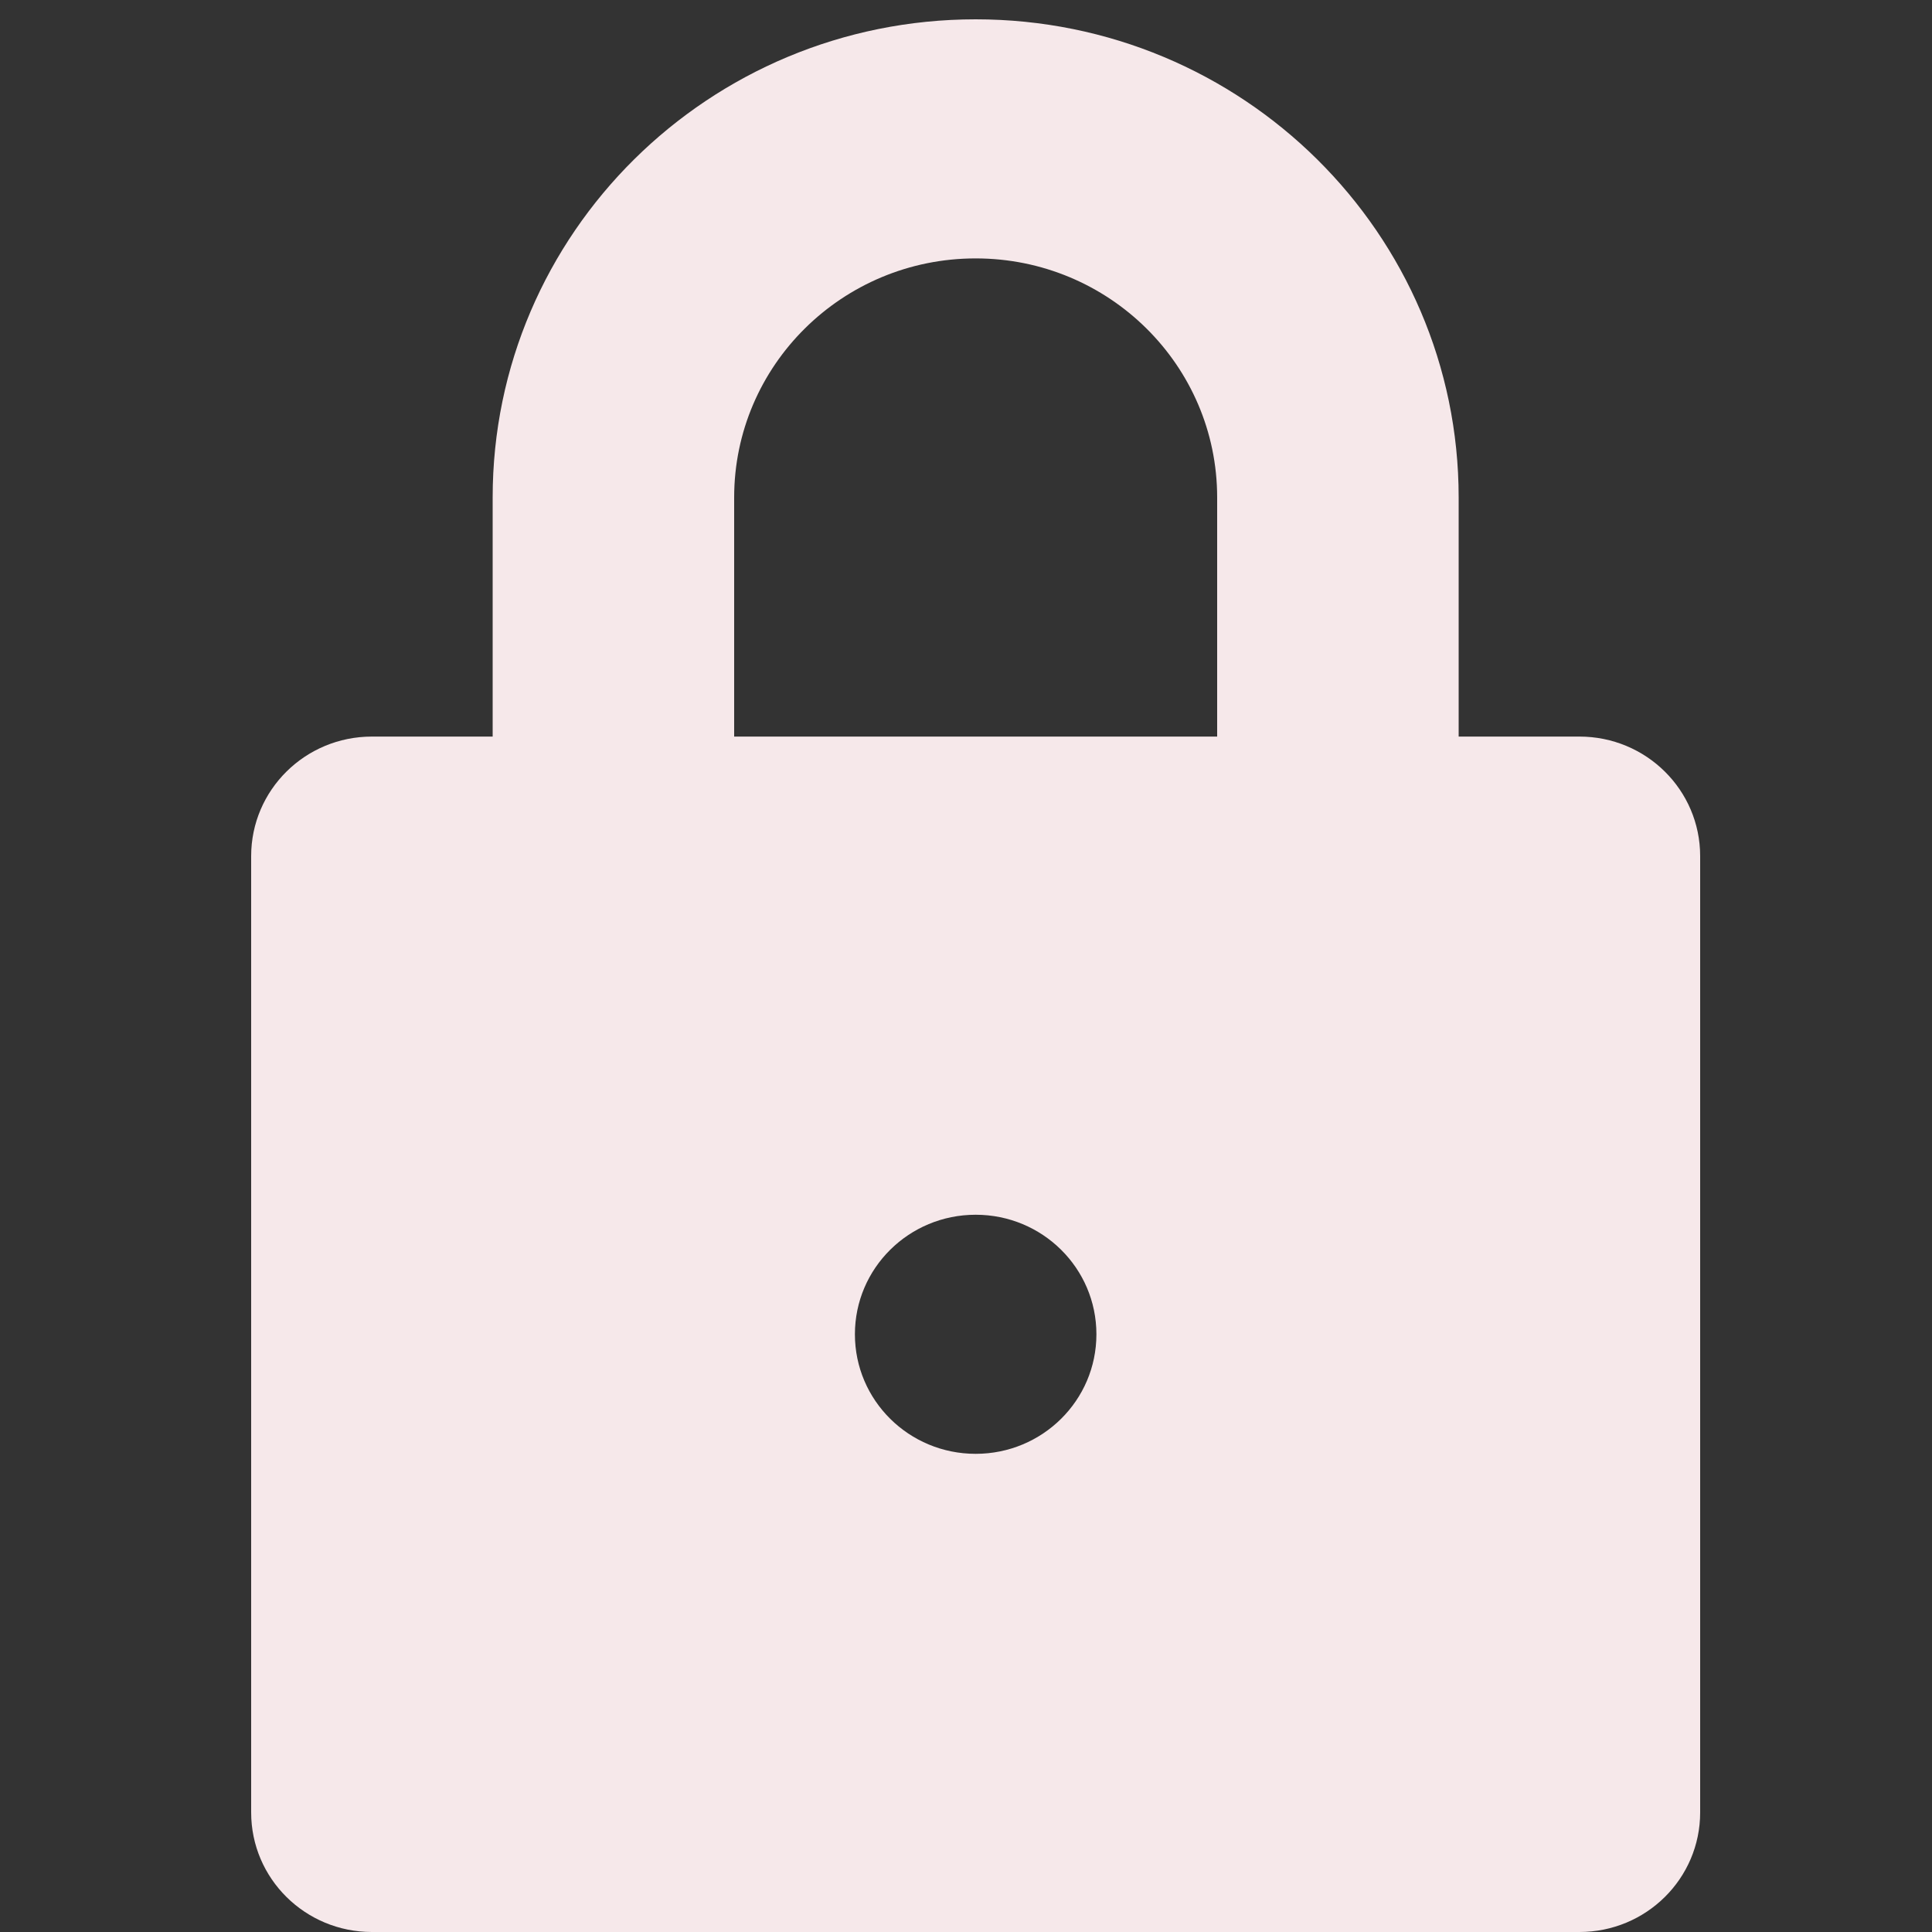 <svg width="100" height="100" viewBox="0 0 100 100" fill="none" xmlns="http://www.w3.org/2000/svg">
<rect x="0" y="0" width="100" height="100" fill="#333333" stroke="none"/>
<path d="M81.75 38.125H75.5V25.75C75.5 12.082 64.306 1 50.5 1C36.694 1 25.5 12.082 25.5 25.75V38.125H19.25C15.795 38.125 13 40.892 13 44.312V93.812C13 97.233 15.795 100 19.25 100H81.75C85.205 100 88 97.233 88 93.812V44.312C88 40.892 85.205 38.125 81.75 38.125ZM50.5 75.25C47.045 75.25 44.25 72.483 44.25 69.062C44.25 65.642 47.045 62.875 50.5 62.875C53.955 62.875 56.75 65.642 56.75 69.062C56.75 72.483 53.955 75.25 50.5 75.25ZM63 38.125H38V25.75C38 18.916 43.597 13.375 50.5 13.375C57.403 13.375 63 18.916 63 25.75V38.125Z" fill="#F6E8EA"/>
</svg>
